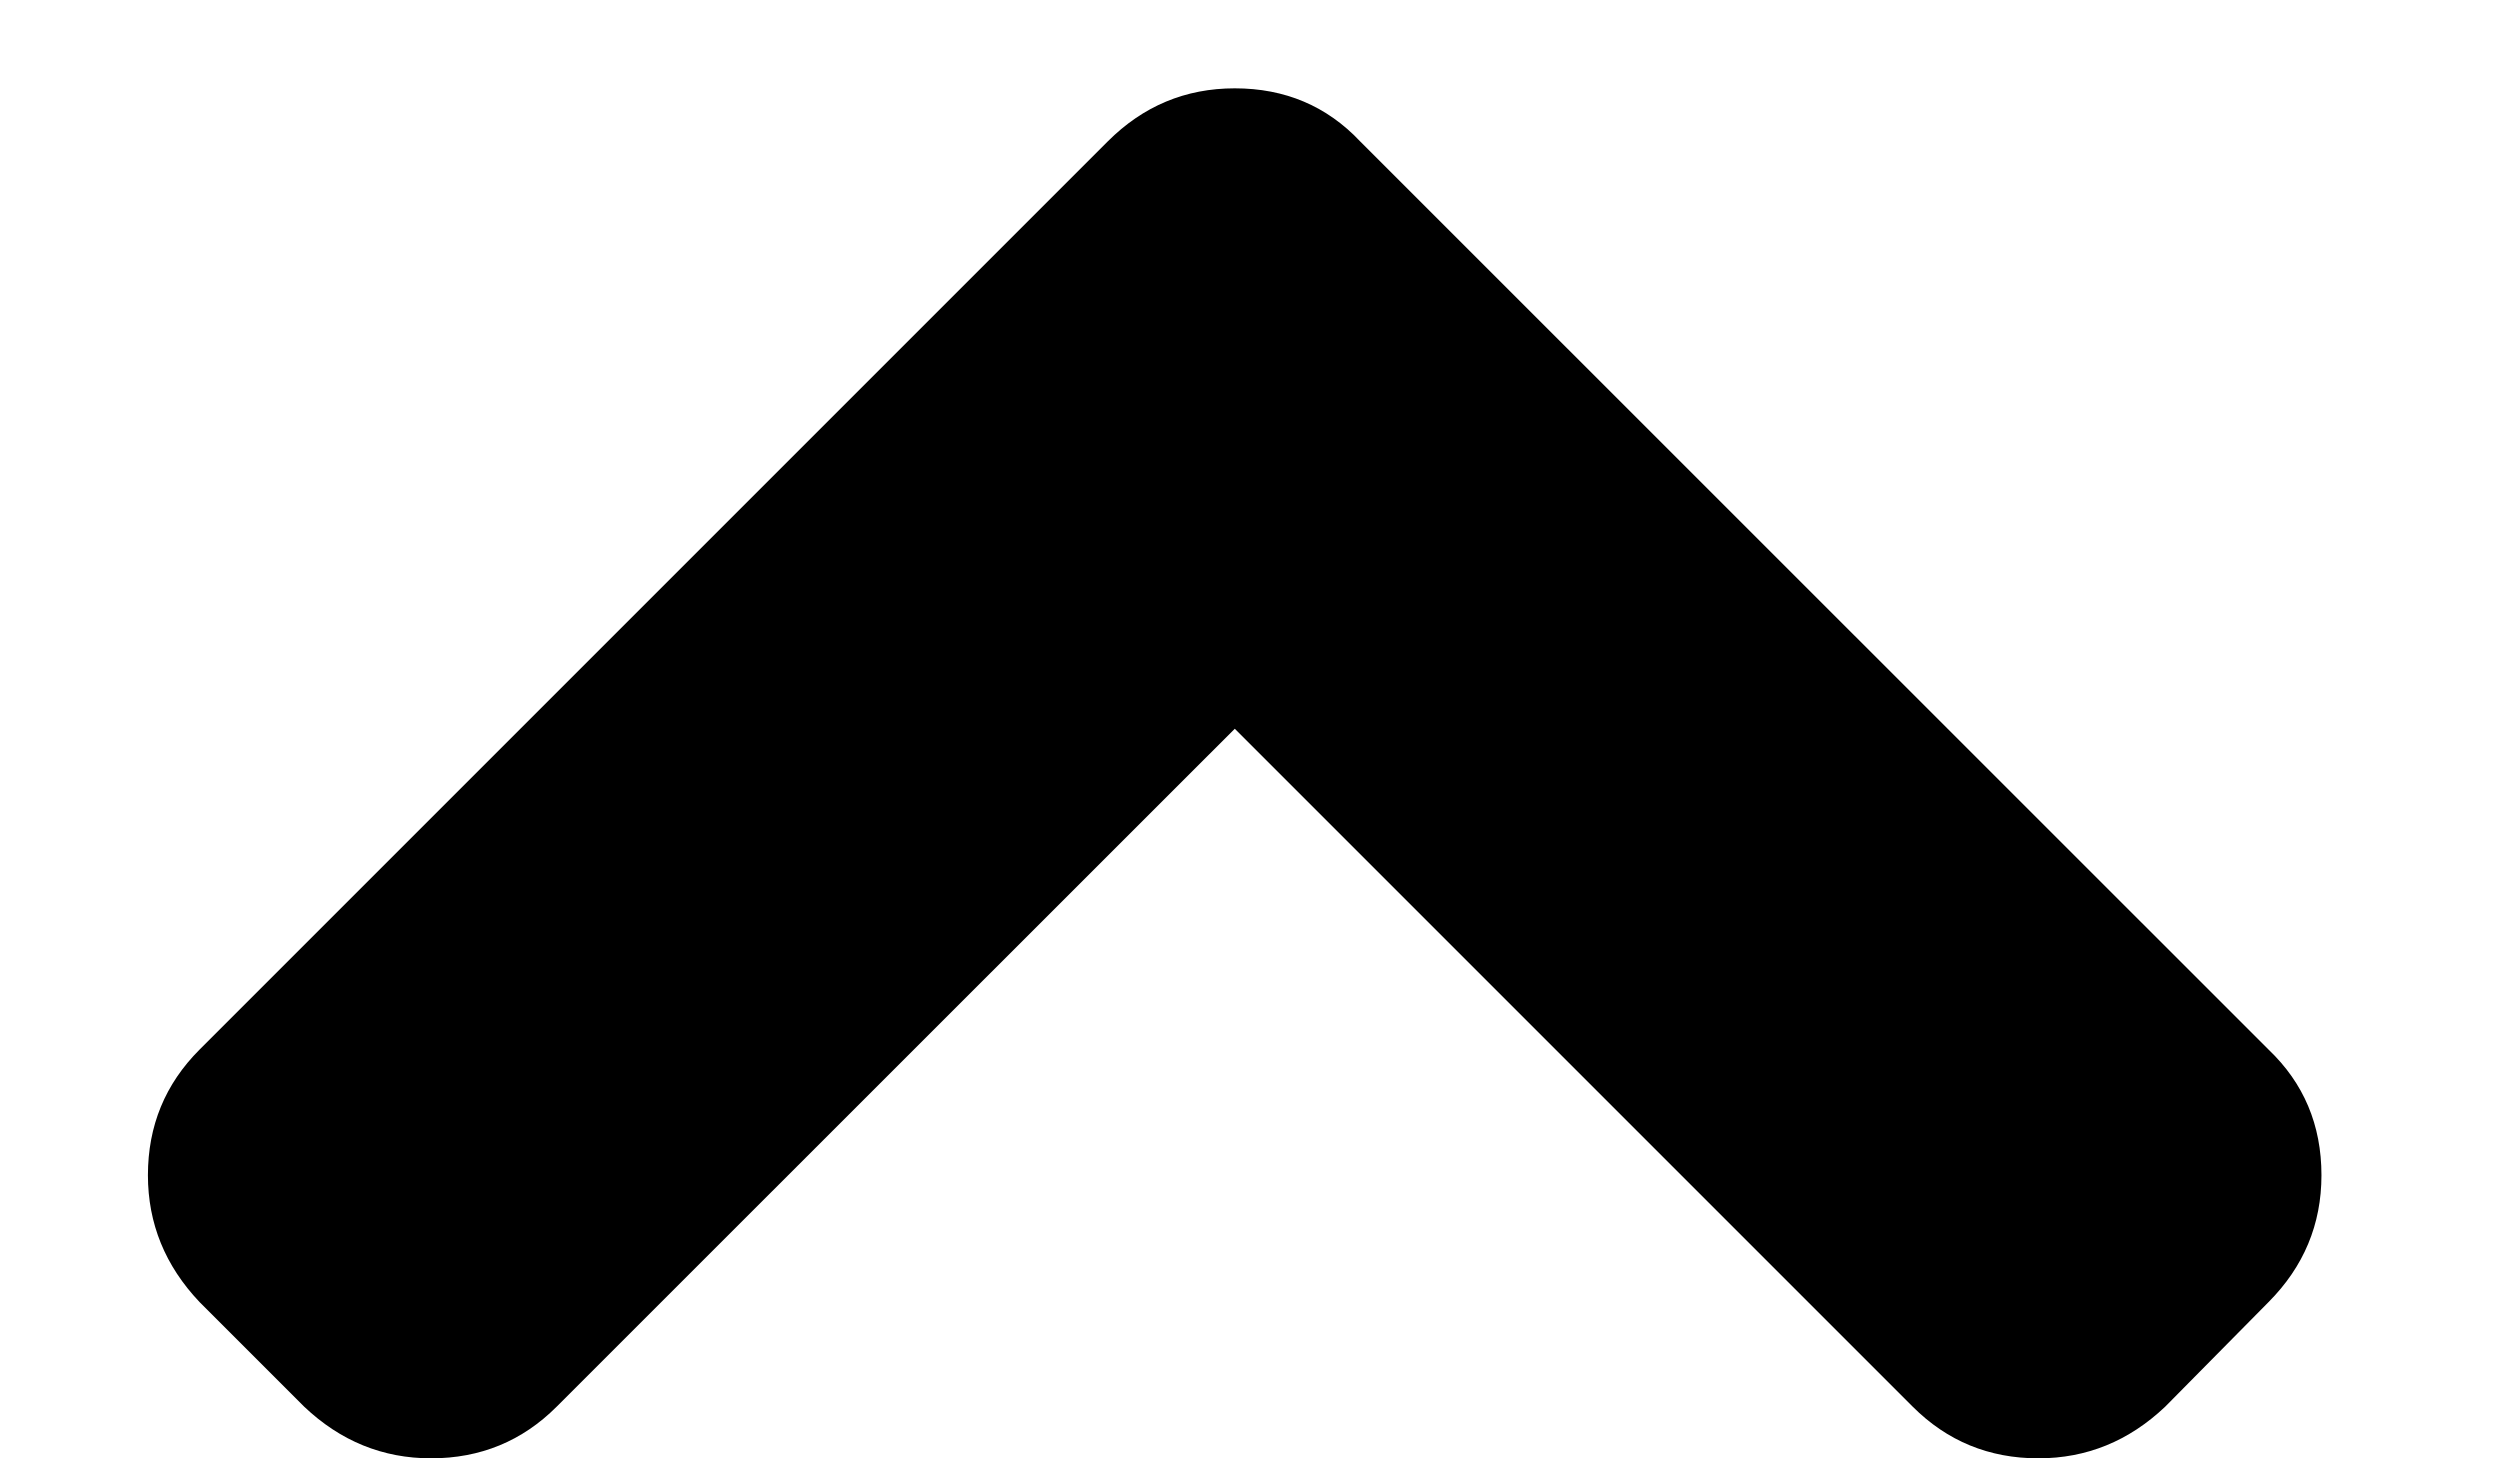 <?xml version="1.0" encoding="UTF-8" standalone="no"?>
<svg width="12px" height="7px" viewBox="0 0 12 7" version="1.1" xmlns="http://www.w3.org/2000/svg" xmlns:xlink="http://www.w3.org/1999/xlink" xmlns:sketch="http://www.bohemiancoding.com/sketch/ns">
    <title>Slice 1</title>
    <description>Created with Sketch (http://www.bohemiancoding.com/sketch)</description>
    <defs></defs>
    <g id="Page-1" stroke="none" stroke-width="1" fill-rule="evenodd" sketch:type="MSPage">
        <path d="M11.328,1.962 L6.969,6.321 C6.799,6.491 6.596,6.576 6.359,6.576 C6.118,6.576 5.917,6.491 5.757,6.321 L1.397,1.962 C1.228,1.801 1.143,1.6 1.143,1.359 C1.143,1.123 1.228,0.92 1.397,0.75 L1.893,0.248 C2.067,0.083 2.27,-2.84217094e-14 2.502,-2.84217094e-14 C2.739,-2.84217094e-14 2.94,0.083 3.105,0.248 L6.359,3.502 L9.614,0.248 C9.779,0.083 9.98,-2.84217094e-14 10.217,-2.84217094e-14 C10.449,-2.84217094e-14 10.652,0.083 10.826,0.248 L11.328,0.75 C11.493,0.924 11.576,1.127 11.576,1.359 C11.576,1.596 11.493,1.797 11.328,1.962 Z" id="chevron_down"  sketch:type="MSShapeGroup" transform="translate(6.143, 3.5) rotate(-180) translate(-6.143, -3.5) "></path>
    </g>
</svg>
